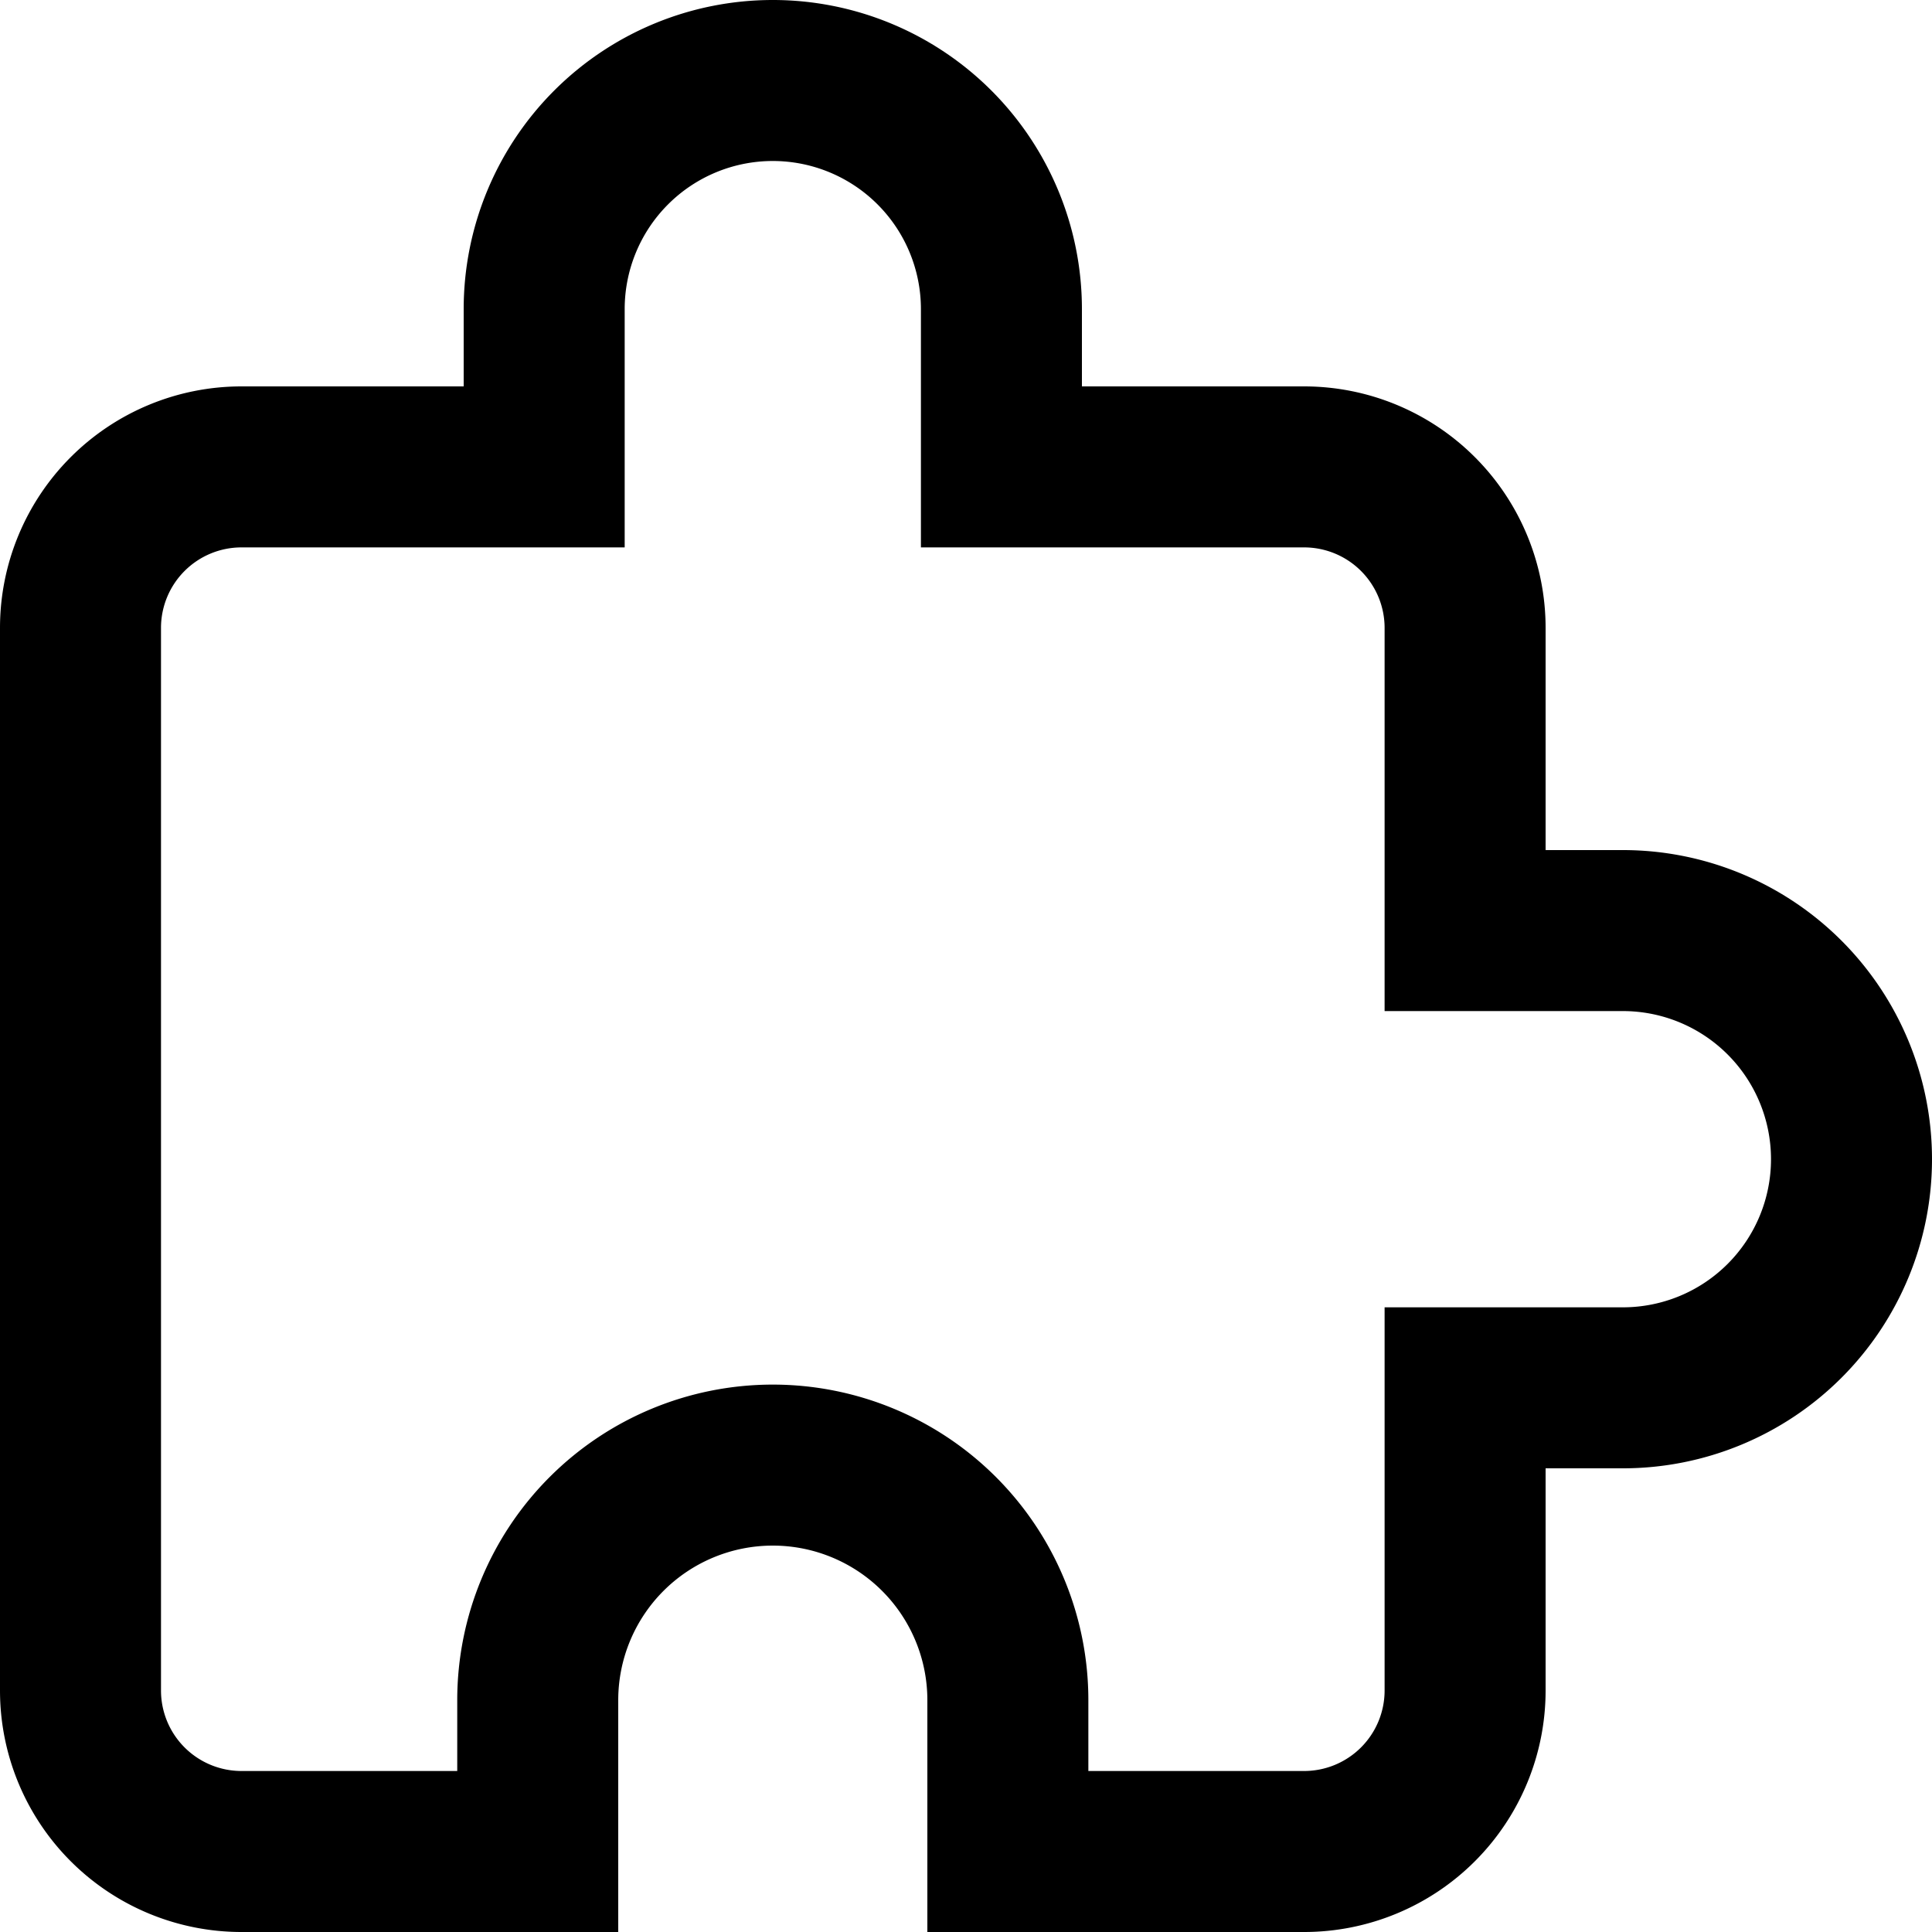 <svg xmlns="http://www.w3.org/2000/svg" width="12" height="12" viewBox="0 0 12 12"><g fill="none"><g clip-path="url(#svgID0)"><path fill="currentColor" fill-rule="evenodd" d="M3.88 3.4H1.5a.5.5 0 00-.5.5v6.6a.5.5 0 00.5.5h1.34v-.44a1.96 1.96 0 113.92 0V11H8.1a.5.5 0 00.5-.5V8.12h1.48a.92.92 0 000-1.84H8.6V3.9a.5.5 0 00-.5-.5H5.72V1.92a.92.92 0 00-1.84 0zm5.72 6.72v-1h.48a1.92 1.92 0 100-3.84H9.6V3.9a1.5 1.5 0 00-1.5-1.5H6.72v-.48a1.92 1.92 0 00-3.84 0v.48H1.5A1.5 1.5 0 000 3.9v6.6A1.5 1.5 0 001.5 12h2.34v-1.44a.96.96 0 111.92 0V12H8.1a1.5 1.5 0 001.5-1.5z" clip-rule="evenodd"/></g><defs><clipPath id="svgID0"><path fill="#fff" d="M0 0h12v12H0z"/></clipPath></defs></g></svg>